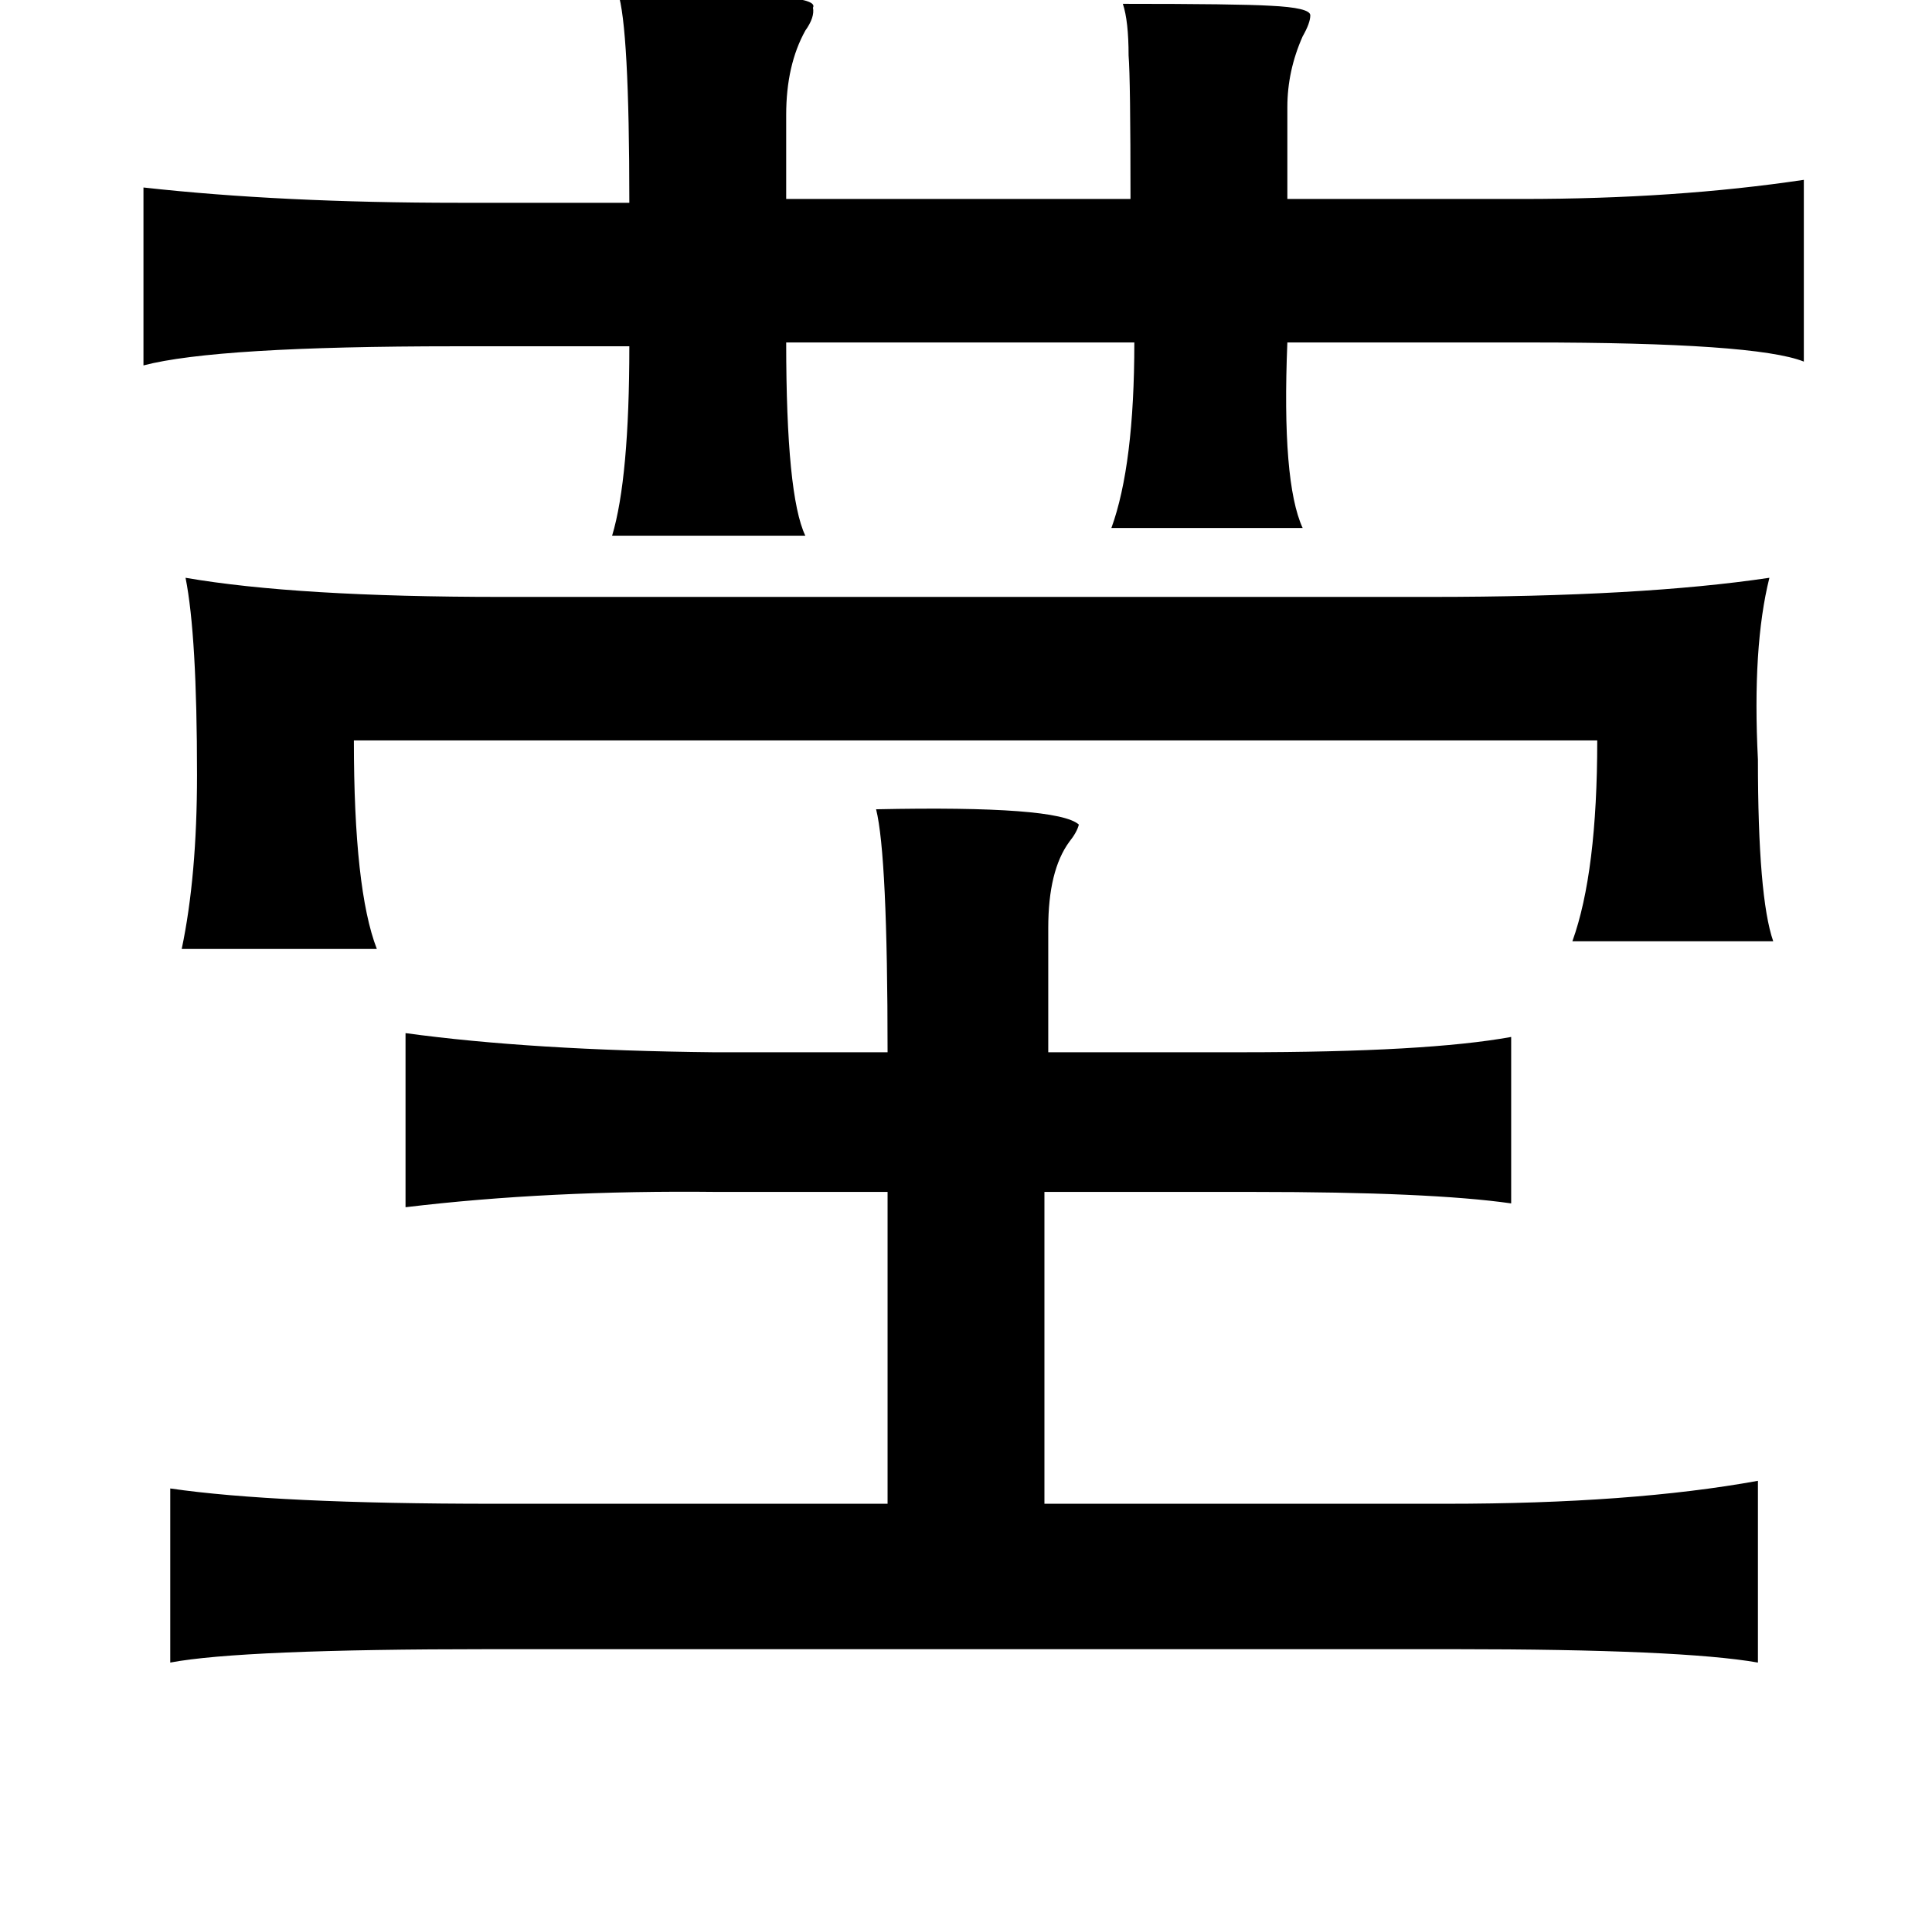 <?xml version="1.0" standalone="no"?>
<!DOCTYPE svg PUBLIC "-//W3C//DTD SVG 1.1//EN" "http://www.w3.org/Graphics/SVG/1.1/DTD/svg11.dtd" >
<svg xmlns="http://www.w3.org/2000/svg" xmlns:xlink="http://www.w3.org/1999/xlink" version="1.1" viewBox="-10 0 1010 1000">
   <path fill="currentColor"
d="M313 -4q17 0 43 1q63 0 59 7q1 5 -4 12q-10 18 -10 44v44h180q0 -63 -1 -75q0 -18 -3 -27q60 0 77 1q21 1 21 5t-4 11q-8 18 -8 37v48h123q80 0 147 -10v95q-25 -10 -143 -10h-127q-3 73 8 97h-100q12 -33 12 -97h-182q0 80 10 101h-101q9 -30 9 -99h-91q-125 0 -163 10
v-93q72 8 165 8h89q0 -92 -6 -110zM87 302q58 10 165 10h486q110 0 177 -10q-9 36 -6 95q0 72 8 95h-105q13 -36 13 -105h-650q0 78 12 109h-102q8 -38 8 -91q0 -73 -6 -103zM448 423q95 -2 106 8q-1 4 -5 9q-11 15 -11 45v65h101q97 0 141 -8v87q-42 -6 -135 -6h-109v163
h210q97 0 163 -12v95q-40 -7 -159 -7h-504q-130 0 -167 7v-91q55 8 169 8h206v-163h-89q-88 -1 -163 8v-91q66 9 161 10h91q0 -103 -6 -127z" />
</svg>
